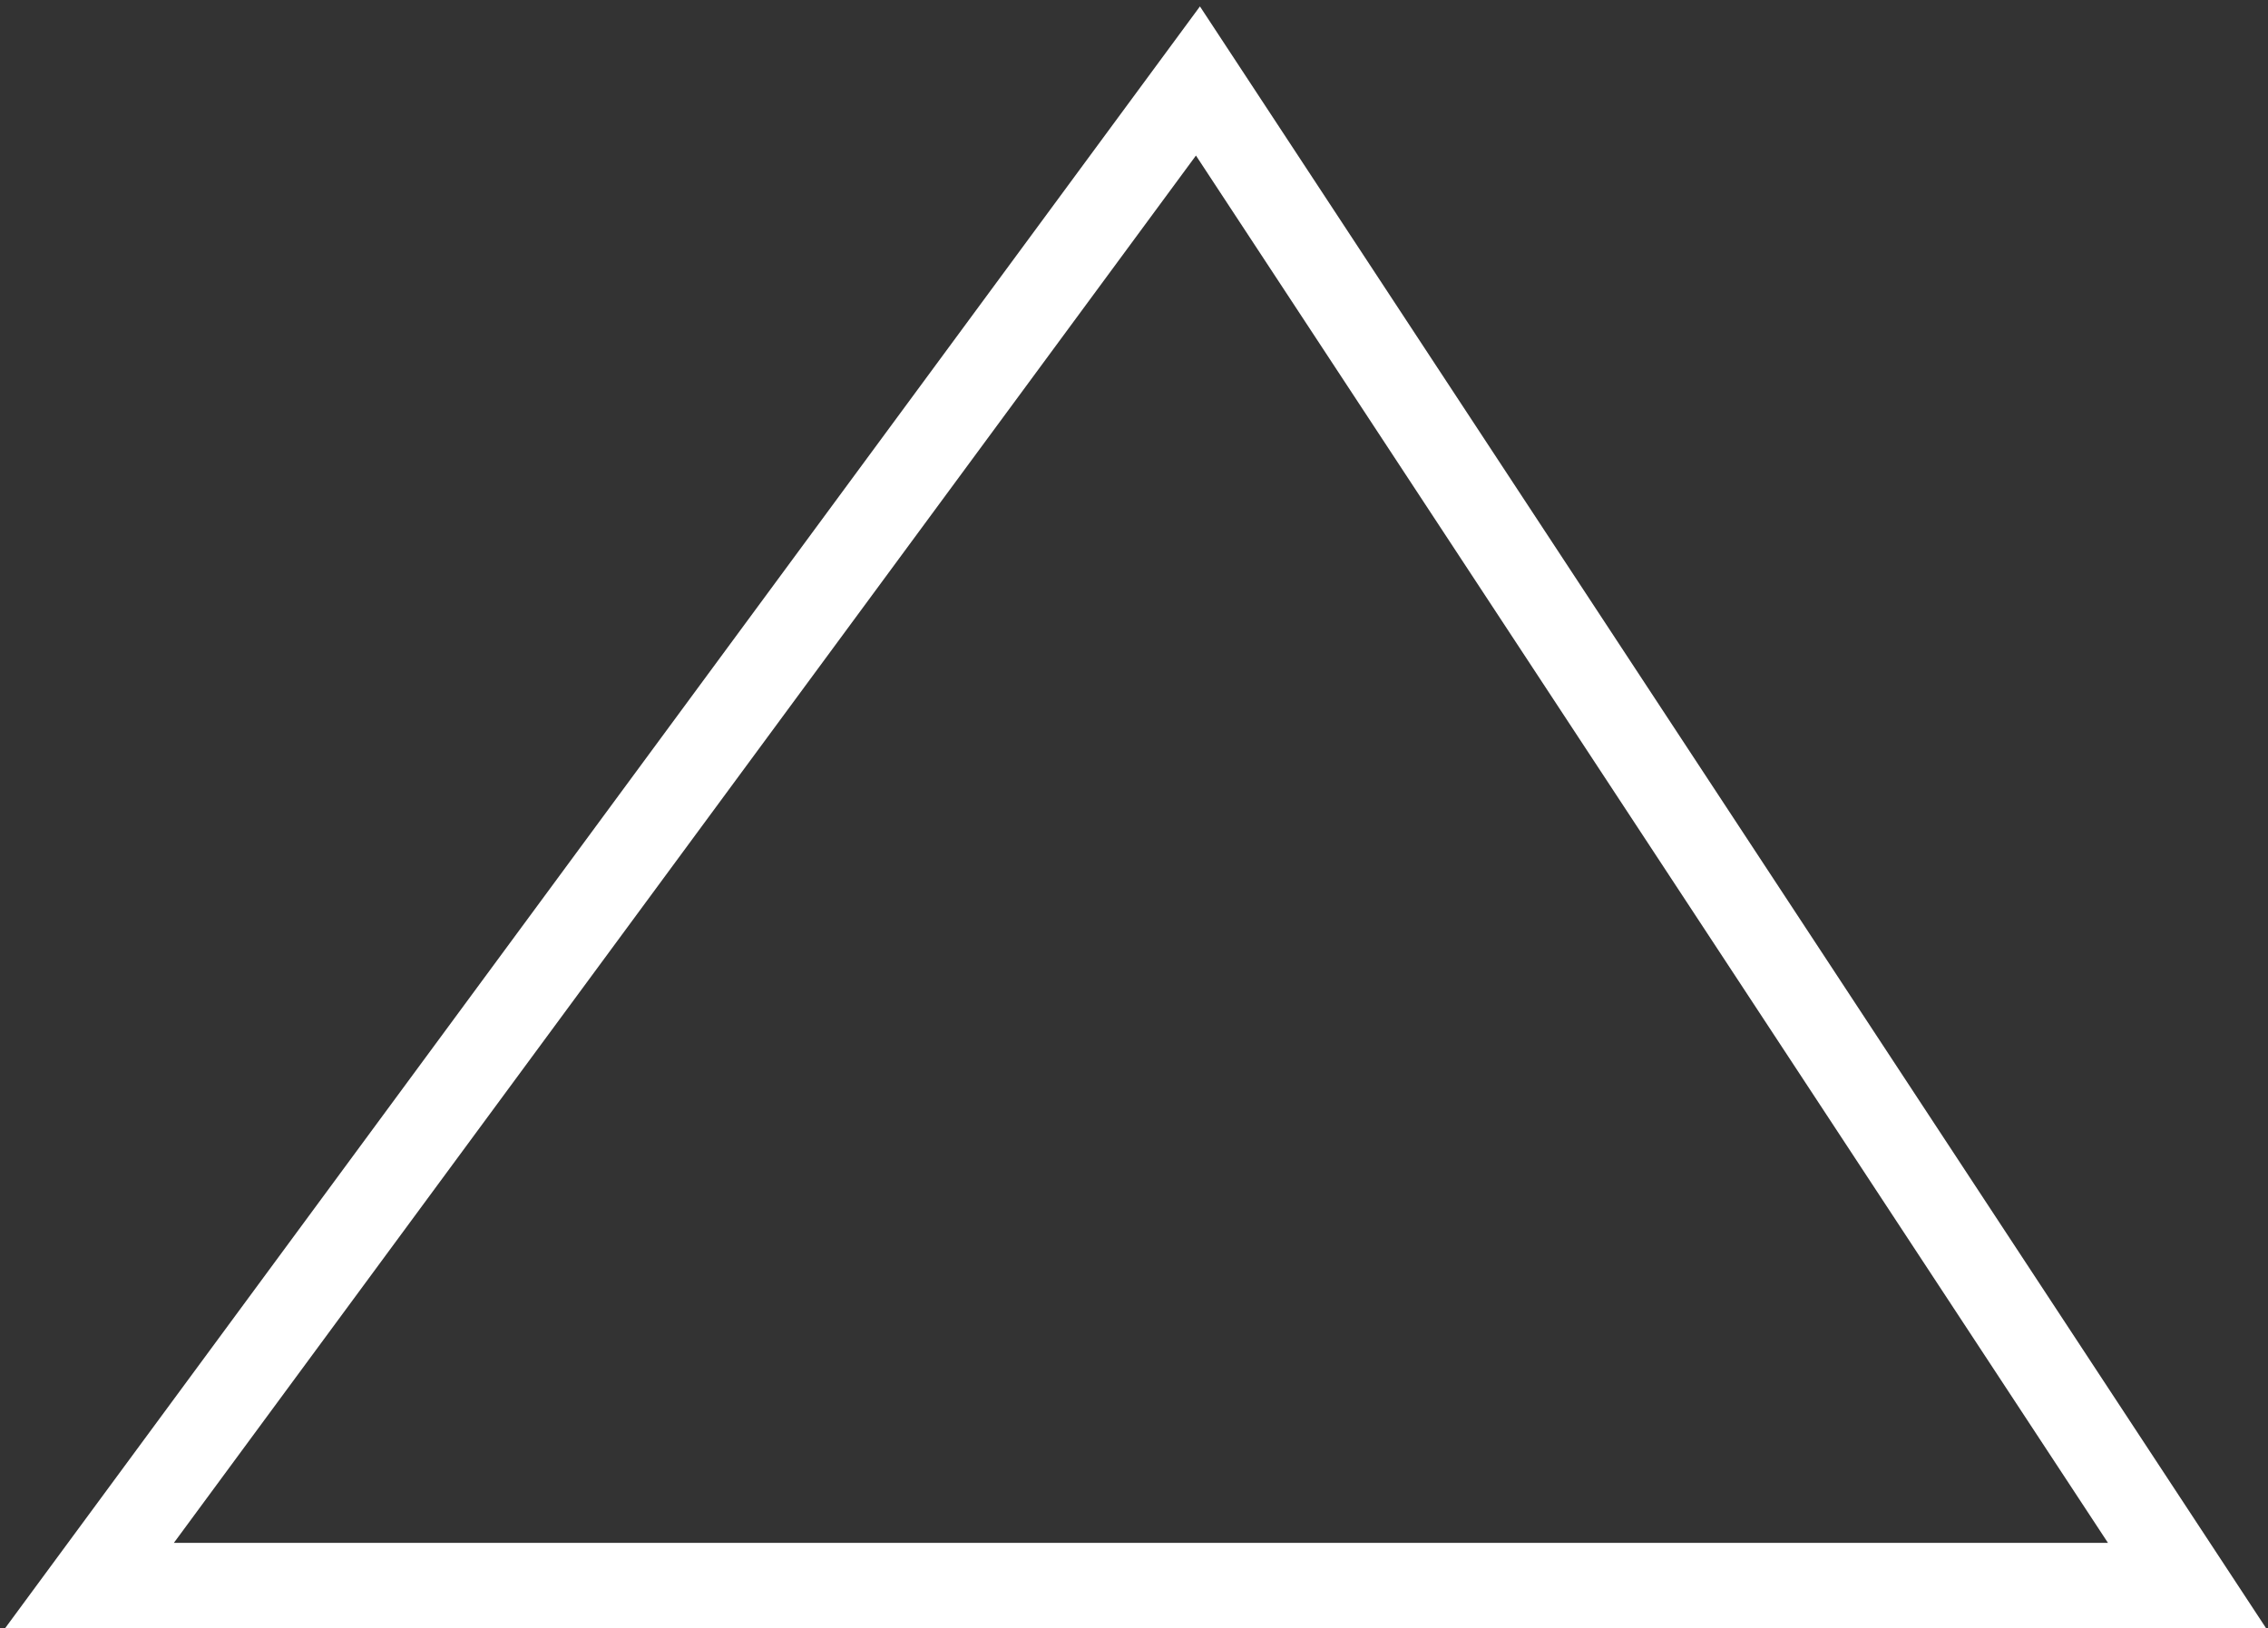 <svg width="266" height="191" viewBox="0 0 266 191" fill="none" xmlns="http://www.w3.org/2000/svg">
<rect x="0" y="0" width="266" height="191" fill="#333333" stroke="none"/>
<path d="M256.5 186H10.5L140.5 9.5L256.5 186Z" stroke="white" stroke-width="10"/>
</svg>
